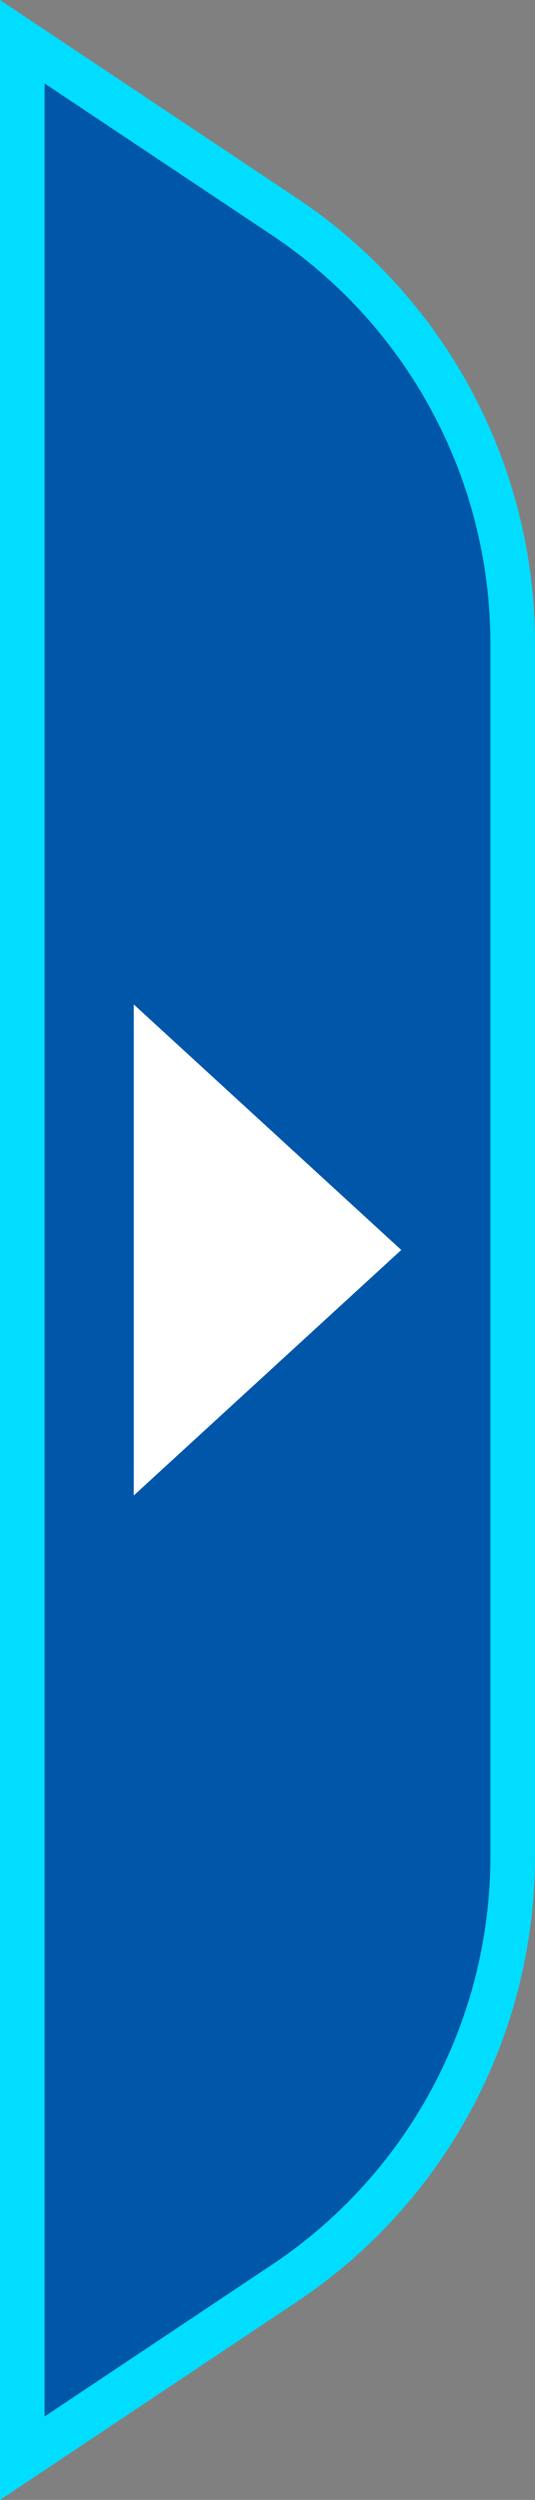 <svg width="24" height="112" viewBox="0 0 24 112" fill="none" xmlns="http://www.w3.org/2000/svg">
<rect x="0" y="0" width="24" height="112" fill="#808080" stroke="none"/>
<path d="M1 110.131V1.869L12.758 9.707C19.157 13.973 23 21.154 23 28.844V83.156C23 90.846 19.157 98.027 12.758 102.293L1 110.131Z" fill="#0057A9" stroke="#00DDFF" stroke-width="2"/>
<path d="M18 56L6 45L6 48L6 56L6 64L6 67L18 56Z" fill="white"/>
</svg>
